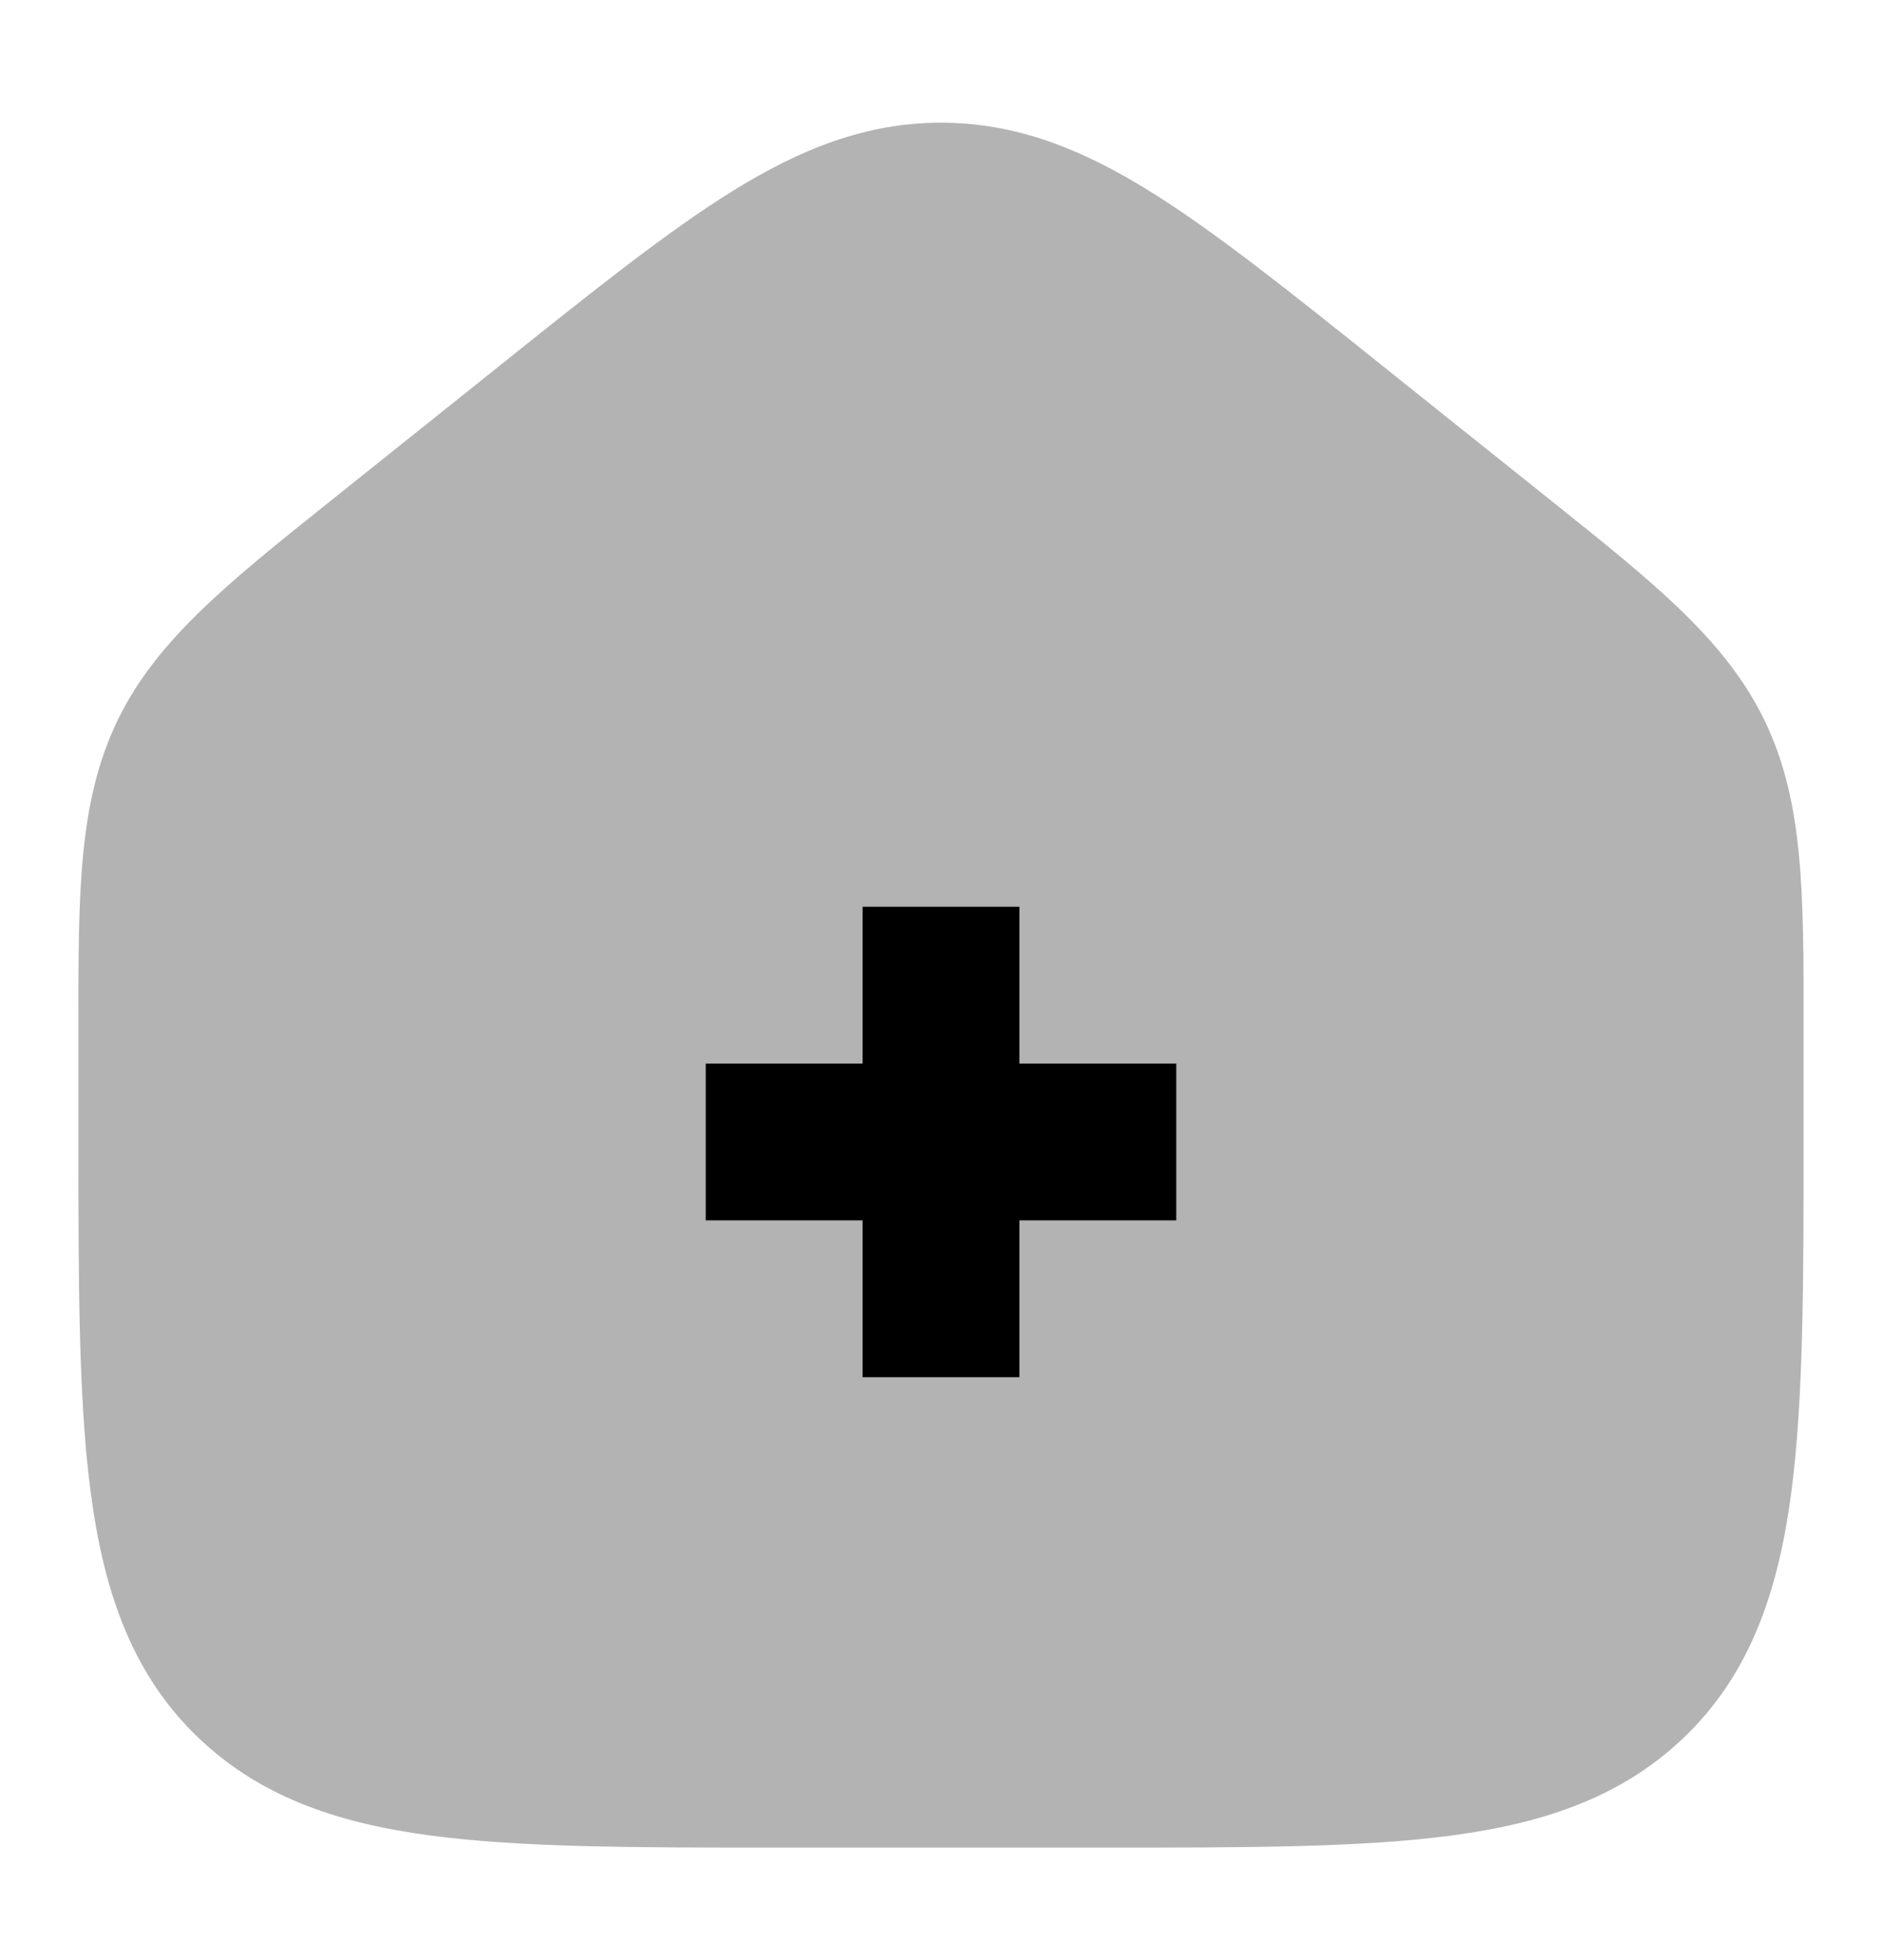 <svg width="24" height="25" viewBox="0 0 24 25" fill="none" xmlns="http://www.w3.org/2000/svg">
<path opacity="0.3" d="M12 1.565C11.043 1.565 10.209 1.9 9.348 2.433C8.521 2.945 7.583 3.695 6.427 4.62L4.205 6.397C2.898 7.442 1.989 8.169 1.494 9.199C0.999 10.229 0.999 11.393 1 13.066L1 14.511C1 16.339 1 17.837 1.155 19.022C1.314 20.241 1.655 21.291 2.465 22.1C3.267 22.903 4.278 23.248 5.478 23.409C6.634 23.565 8.104 23.565 9.927 23.565H14.073C15.897 23.565 17.366 23.565 18.523 23.409C19.723 23.248 20.733 22.903 21.536 22.1C22.346 21.291 22.686 20.241 22.845 19.022C23 17.837 23 16.339 23 14.511L23 13.066C23.001 11.393 23.002 10.229 22.507 9.199C22.012 8.169 21.102 7.442 19.795 6.397L17.573 4.62C16.417 3.695 15.479 2.945 14.653 2.433C13.792 1.9 12.957 1.565 12 1.565Z" fill="black"/>
<path d="M11 15.565V17.565H13V15.565H15V13.565H13V11.565H11V13.565H9V15.565H11Z" fill="black"/>
</svg>
